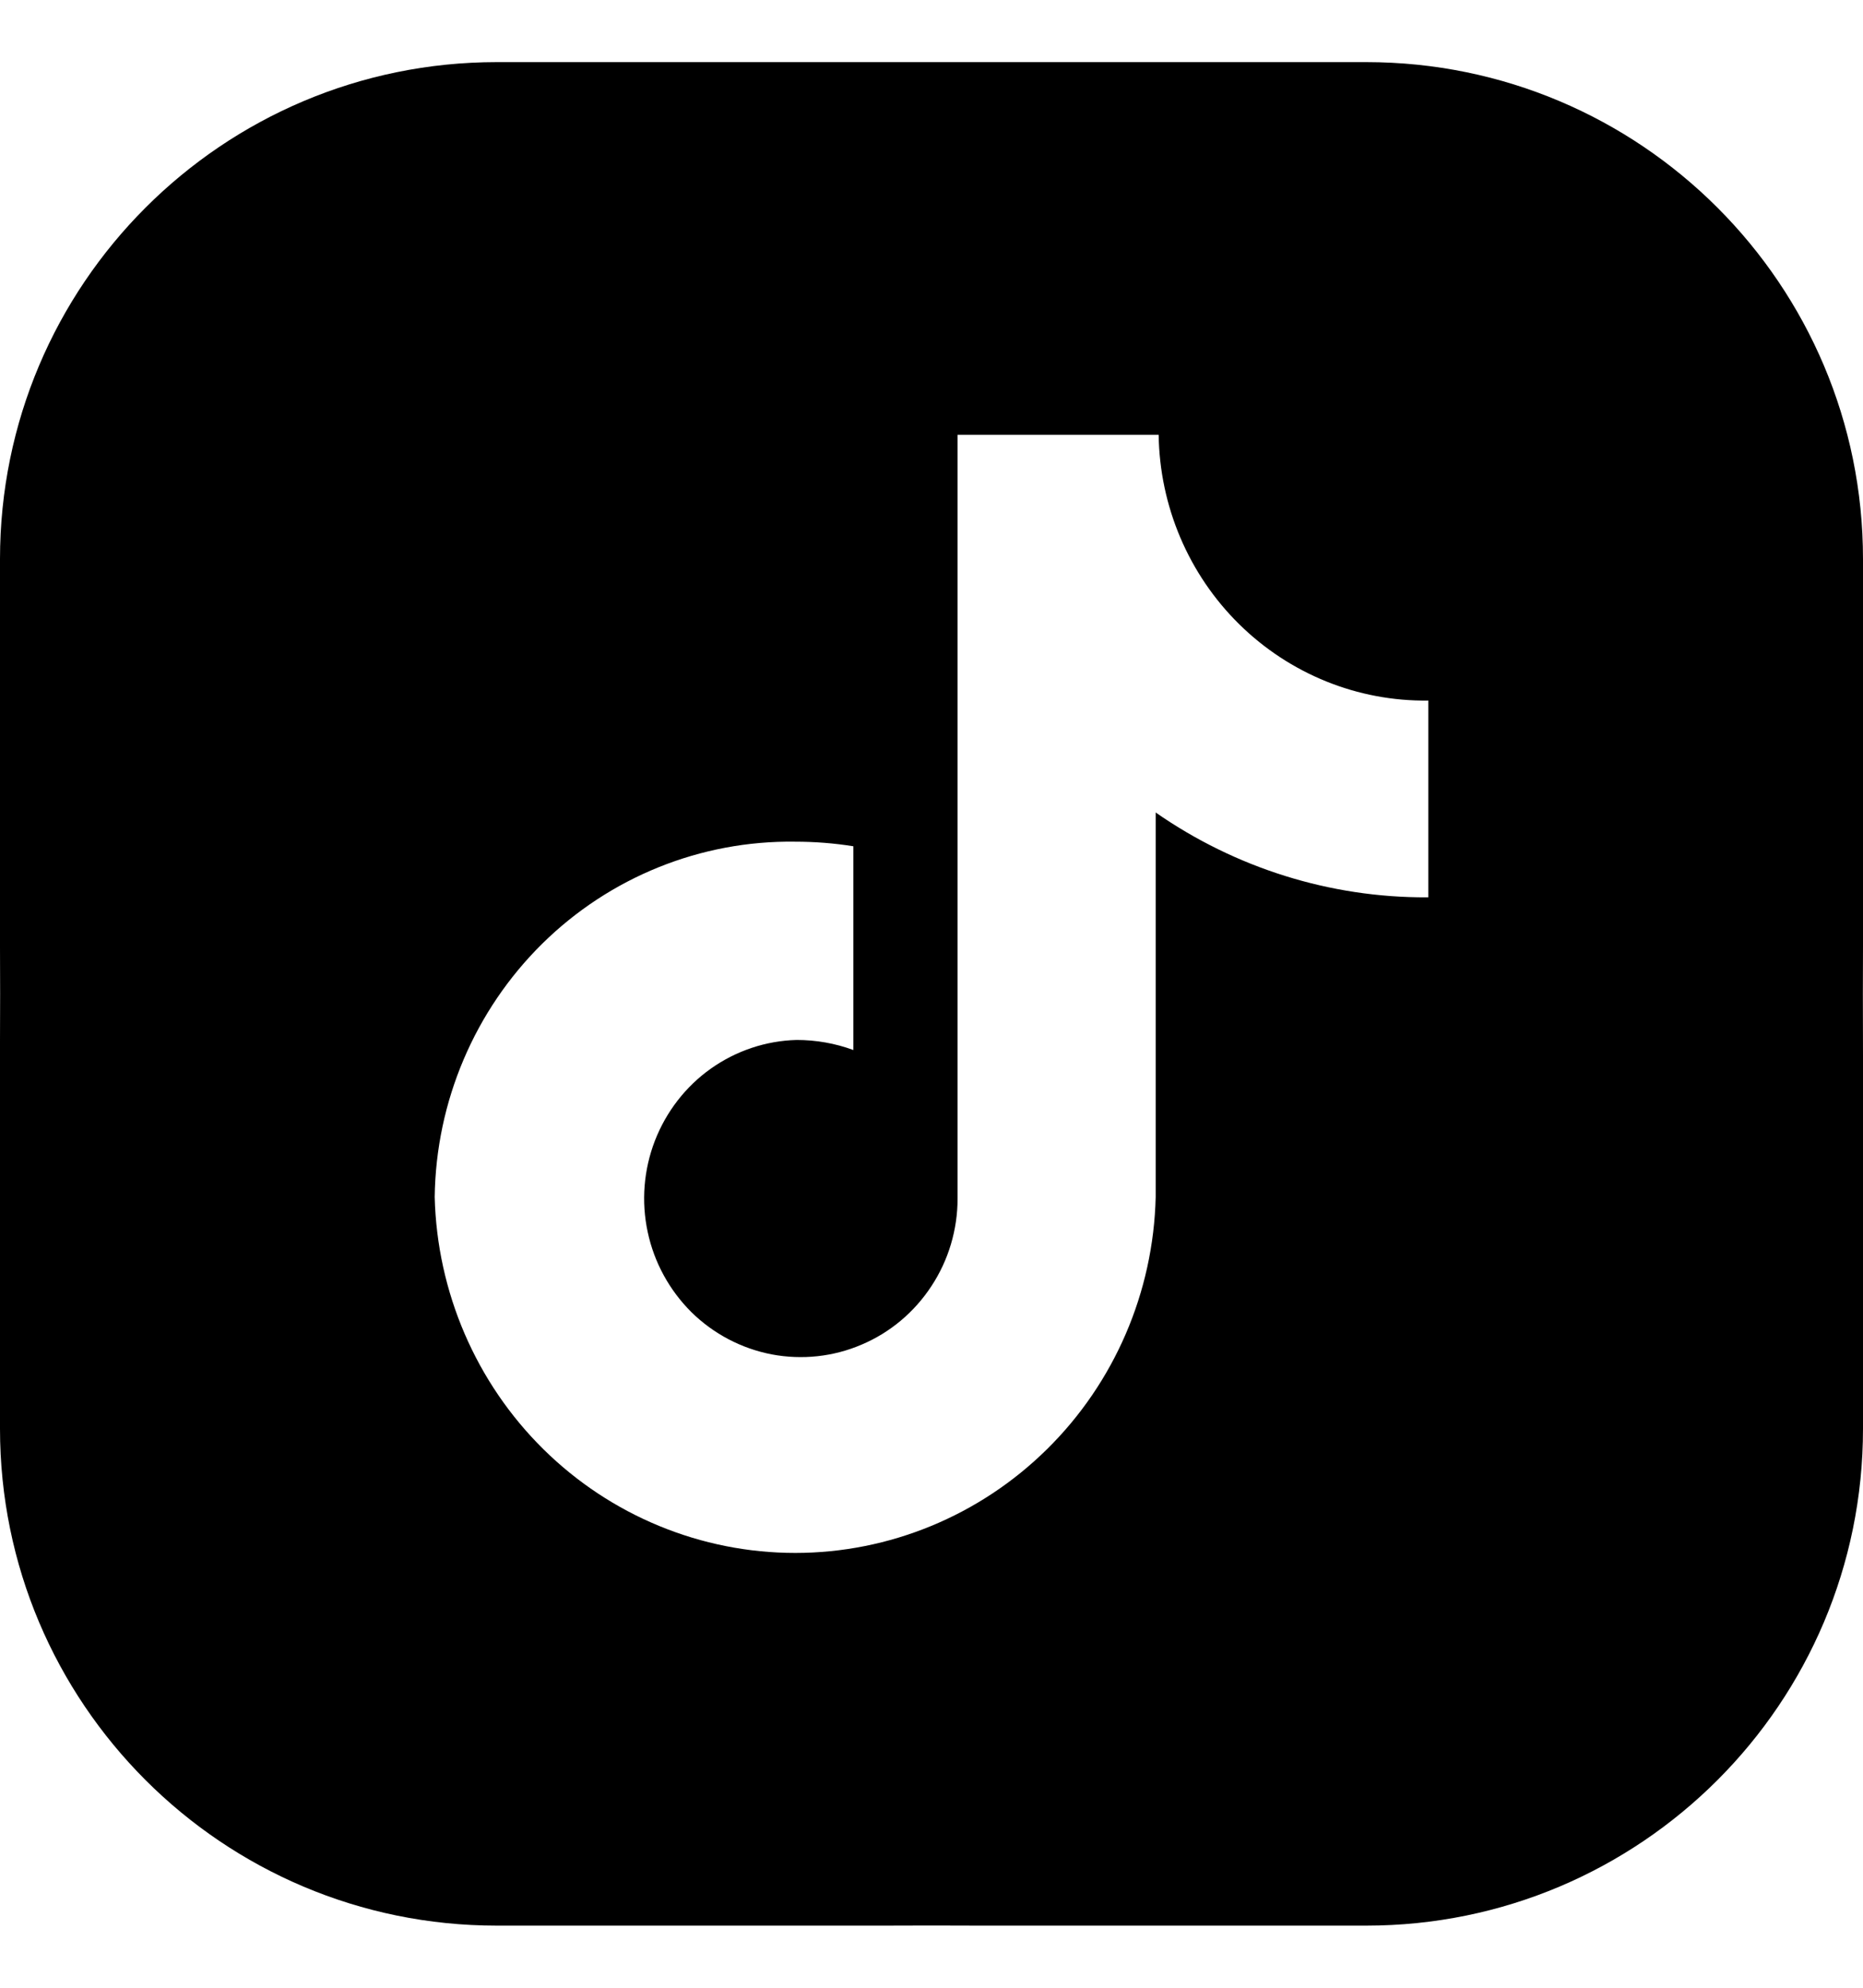 <svg xmlns="http://www.w3.org/2000/svg" viewBox="0 0 15 16" fill="none">
    <path fill-rule="evenodd" clip-rule="evenodd" d="M14.999 8L15 7.621L15 7.5V7.262V7.225V4.5C15 2.291 13.209 0.5 11 0.5H8.337H8.156H8L7.878 0.5L7.5 0.5L7.121 0.5L7 0.5H4C1.791 0.5 0 2.291 0 4.5V7.5L0 7.622L0.001 8L0 8.378L0 8.5V11.5C0 13.709 1.791 15.5 4 15.5H7L7.122 15.5L7.5 15.499L7.879 15.5L8 15.5H11C13.209 15.5 15 13.709 15 11.5V9.103C15.001 8.908 15 8.713 15 8.518V8.5L14.999 8ZM9.305 6.54C9.947 6.987 10.709 7.226 11.489 7.223L11.5 7.223V5.639C10.932 5.647 10.384 5.425 9.977 5.024C9.57 4.623 9.337 4.075 9.329 3.5H7.71V9.647C7.71 9.898 7.637 10.144 7.499 10.353C7.362 10.562 7.167 10.726 6.938 10.823C6.71 10.921 6.458 10.948 6.214 10.902C5.97 10.855 5.745 10.737 5.567 10.562C5.39 10.386 5.267 10.162 5.215 9.917C5.162 9.671 5.183 9.415 5.273 9.182C5.364 8.948 5.52 8.746 5.723 8.602C5.926 8.458 6.167 8.377 6.415 8.371C6.57 8.371 6.725 8.398 6.871 8.452V6.812C6.716 6.787 6.559 6.775 6.403 6.775C5.643 6.764 4.91 7.06 4.366 7.596C3.822 8.133 3.51 8.866 3.5 9.635C3.519 10.401 3.833 11.13 4.375 11.665C4.917 12.2 5.645 12.5 6.403 12.5C7.16 12.5 7.888 12.2 8.43 11.665C8.973 11.13 9.287 10.401 9.305 9.635V6.54Z" fill="#000000"/>
  </svg>